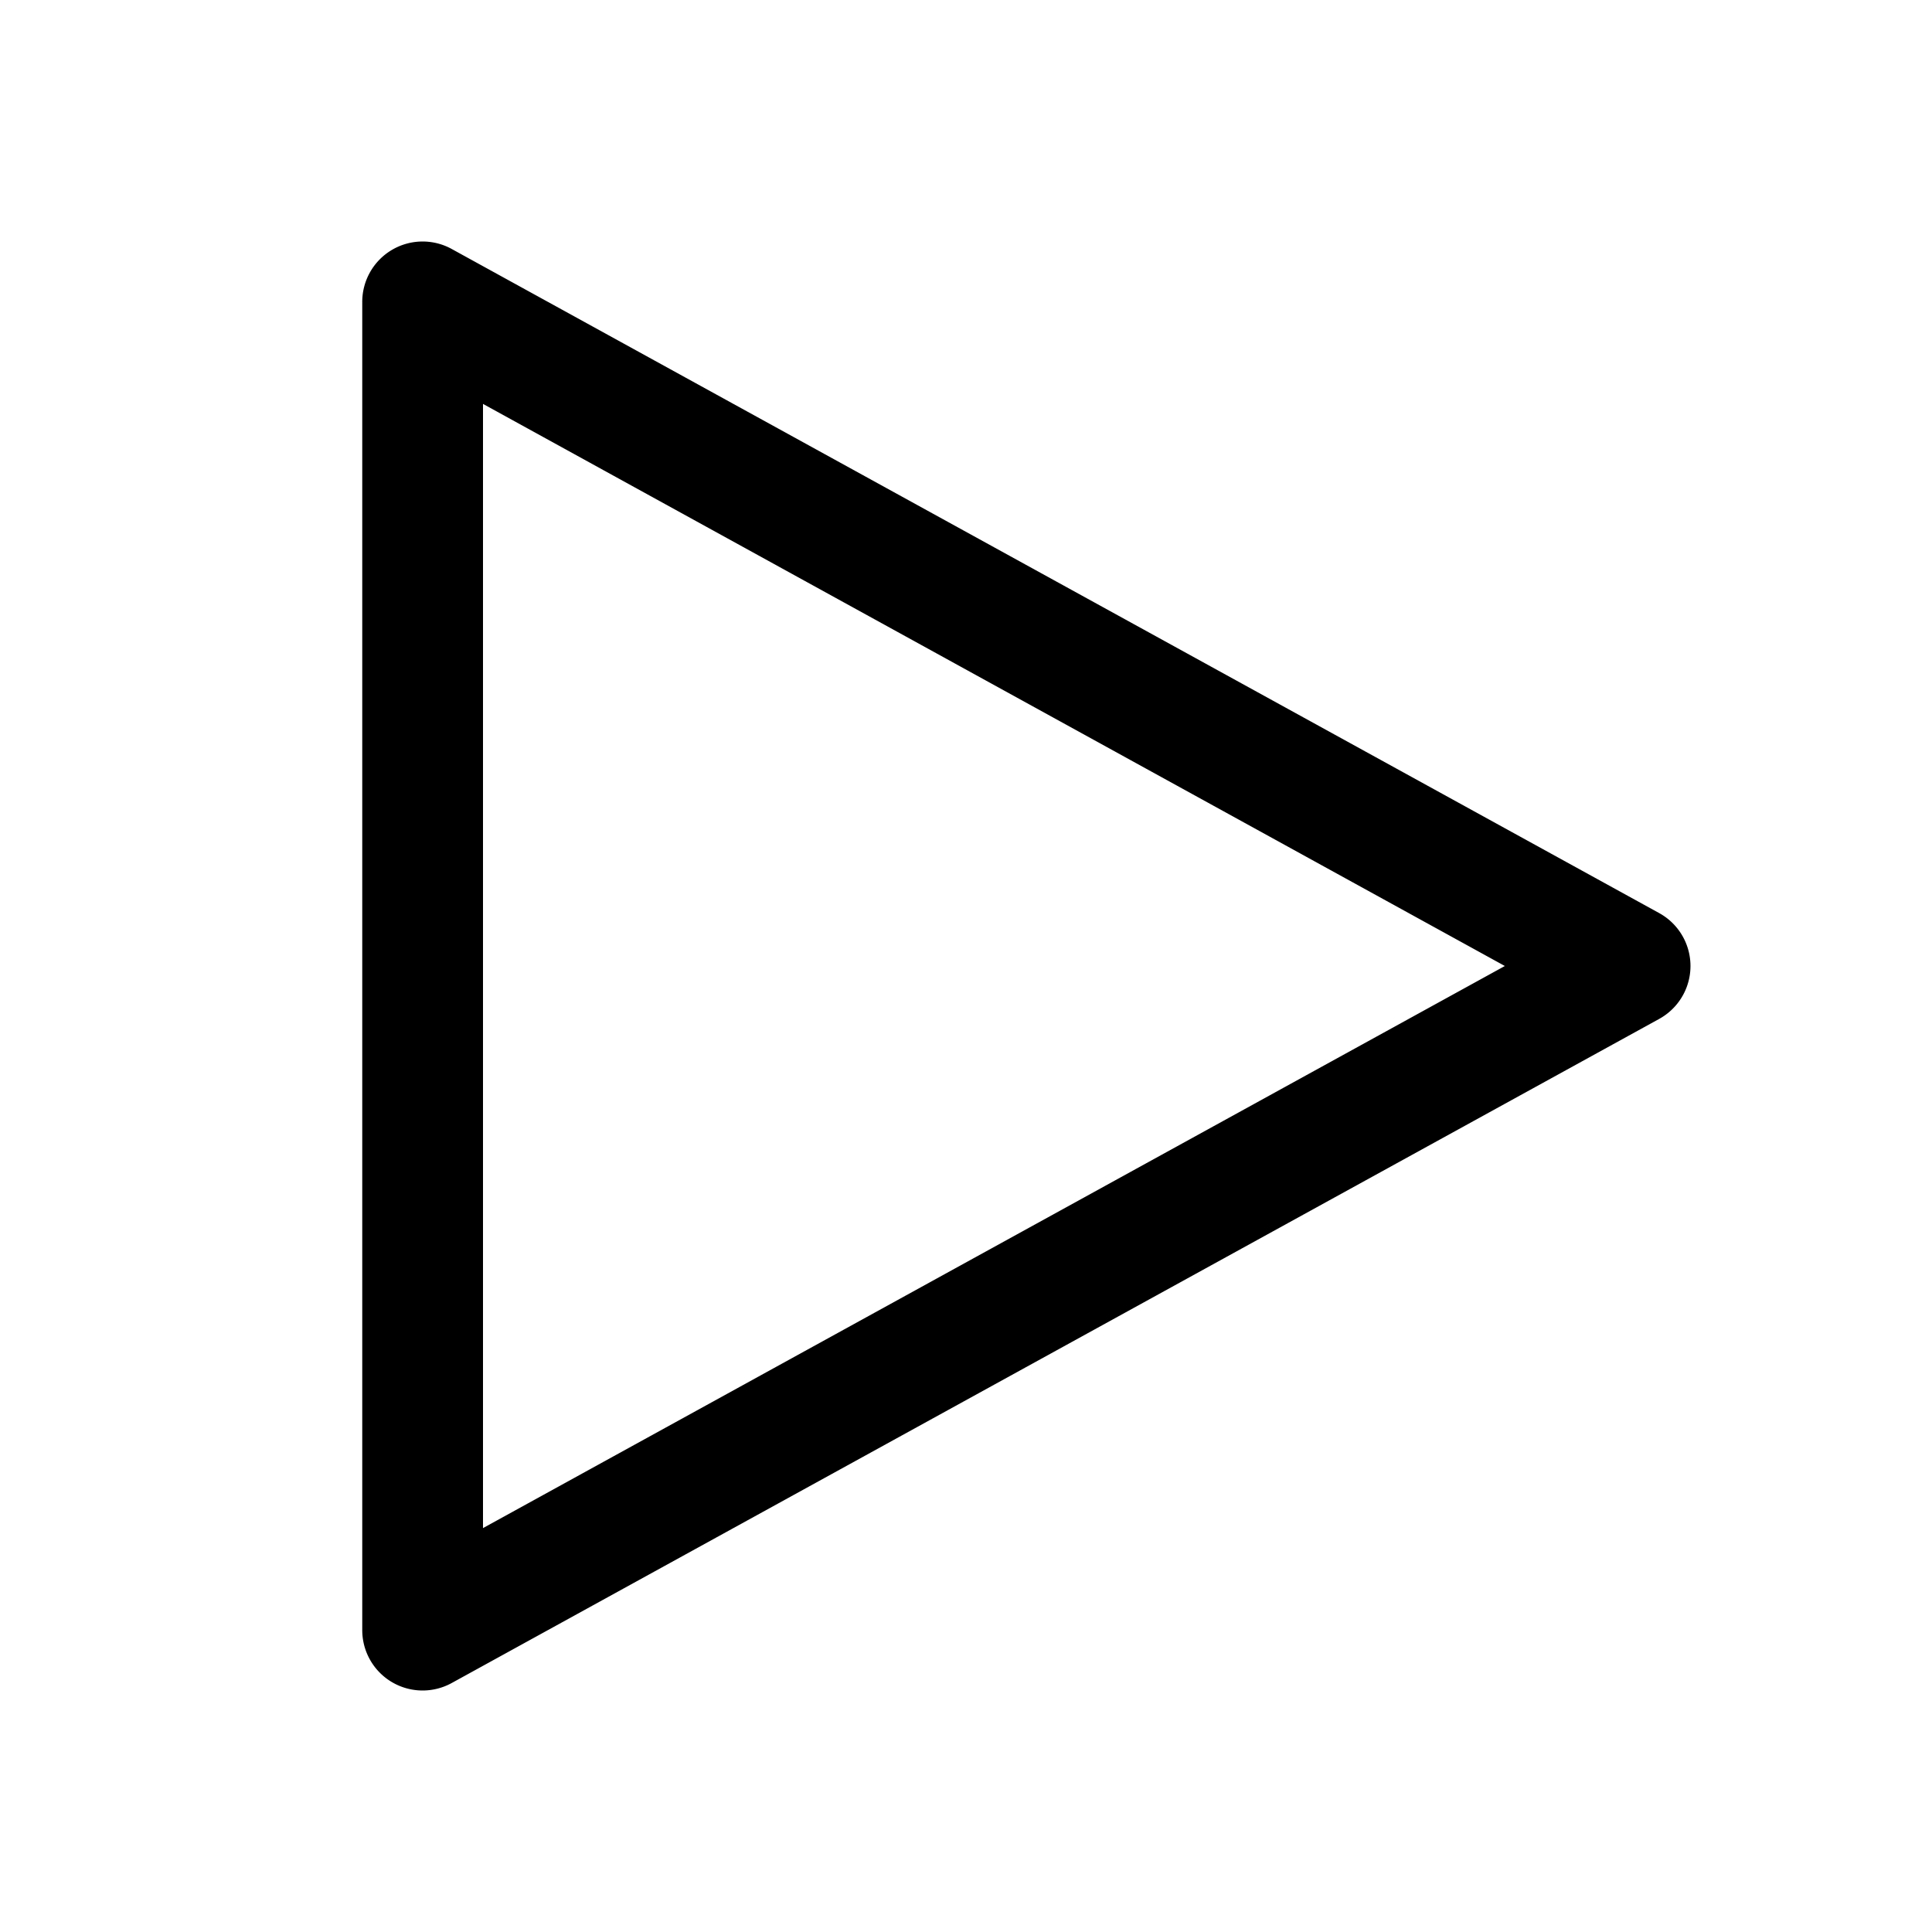 <svg xmlns="http://www.w3.org/2000/svg" width="50" height="50" viewBox="0 0 32 32">
    <path
    fill="currentColor"
    d="M7 28a1 1 0 0 1-1-1V5a1 1 0 0 1 1.482-.876l20 11a1 1 0 0 1 0 1.752l-20 11A1 1 0 0 1 7 28ZM8 6.69v18.62L24.925 16Z"
    />
</svg>